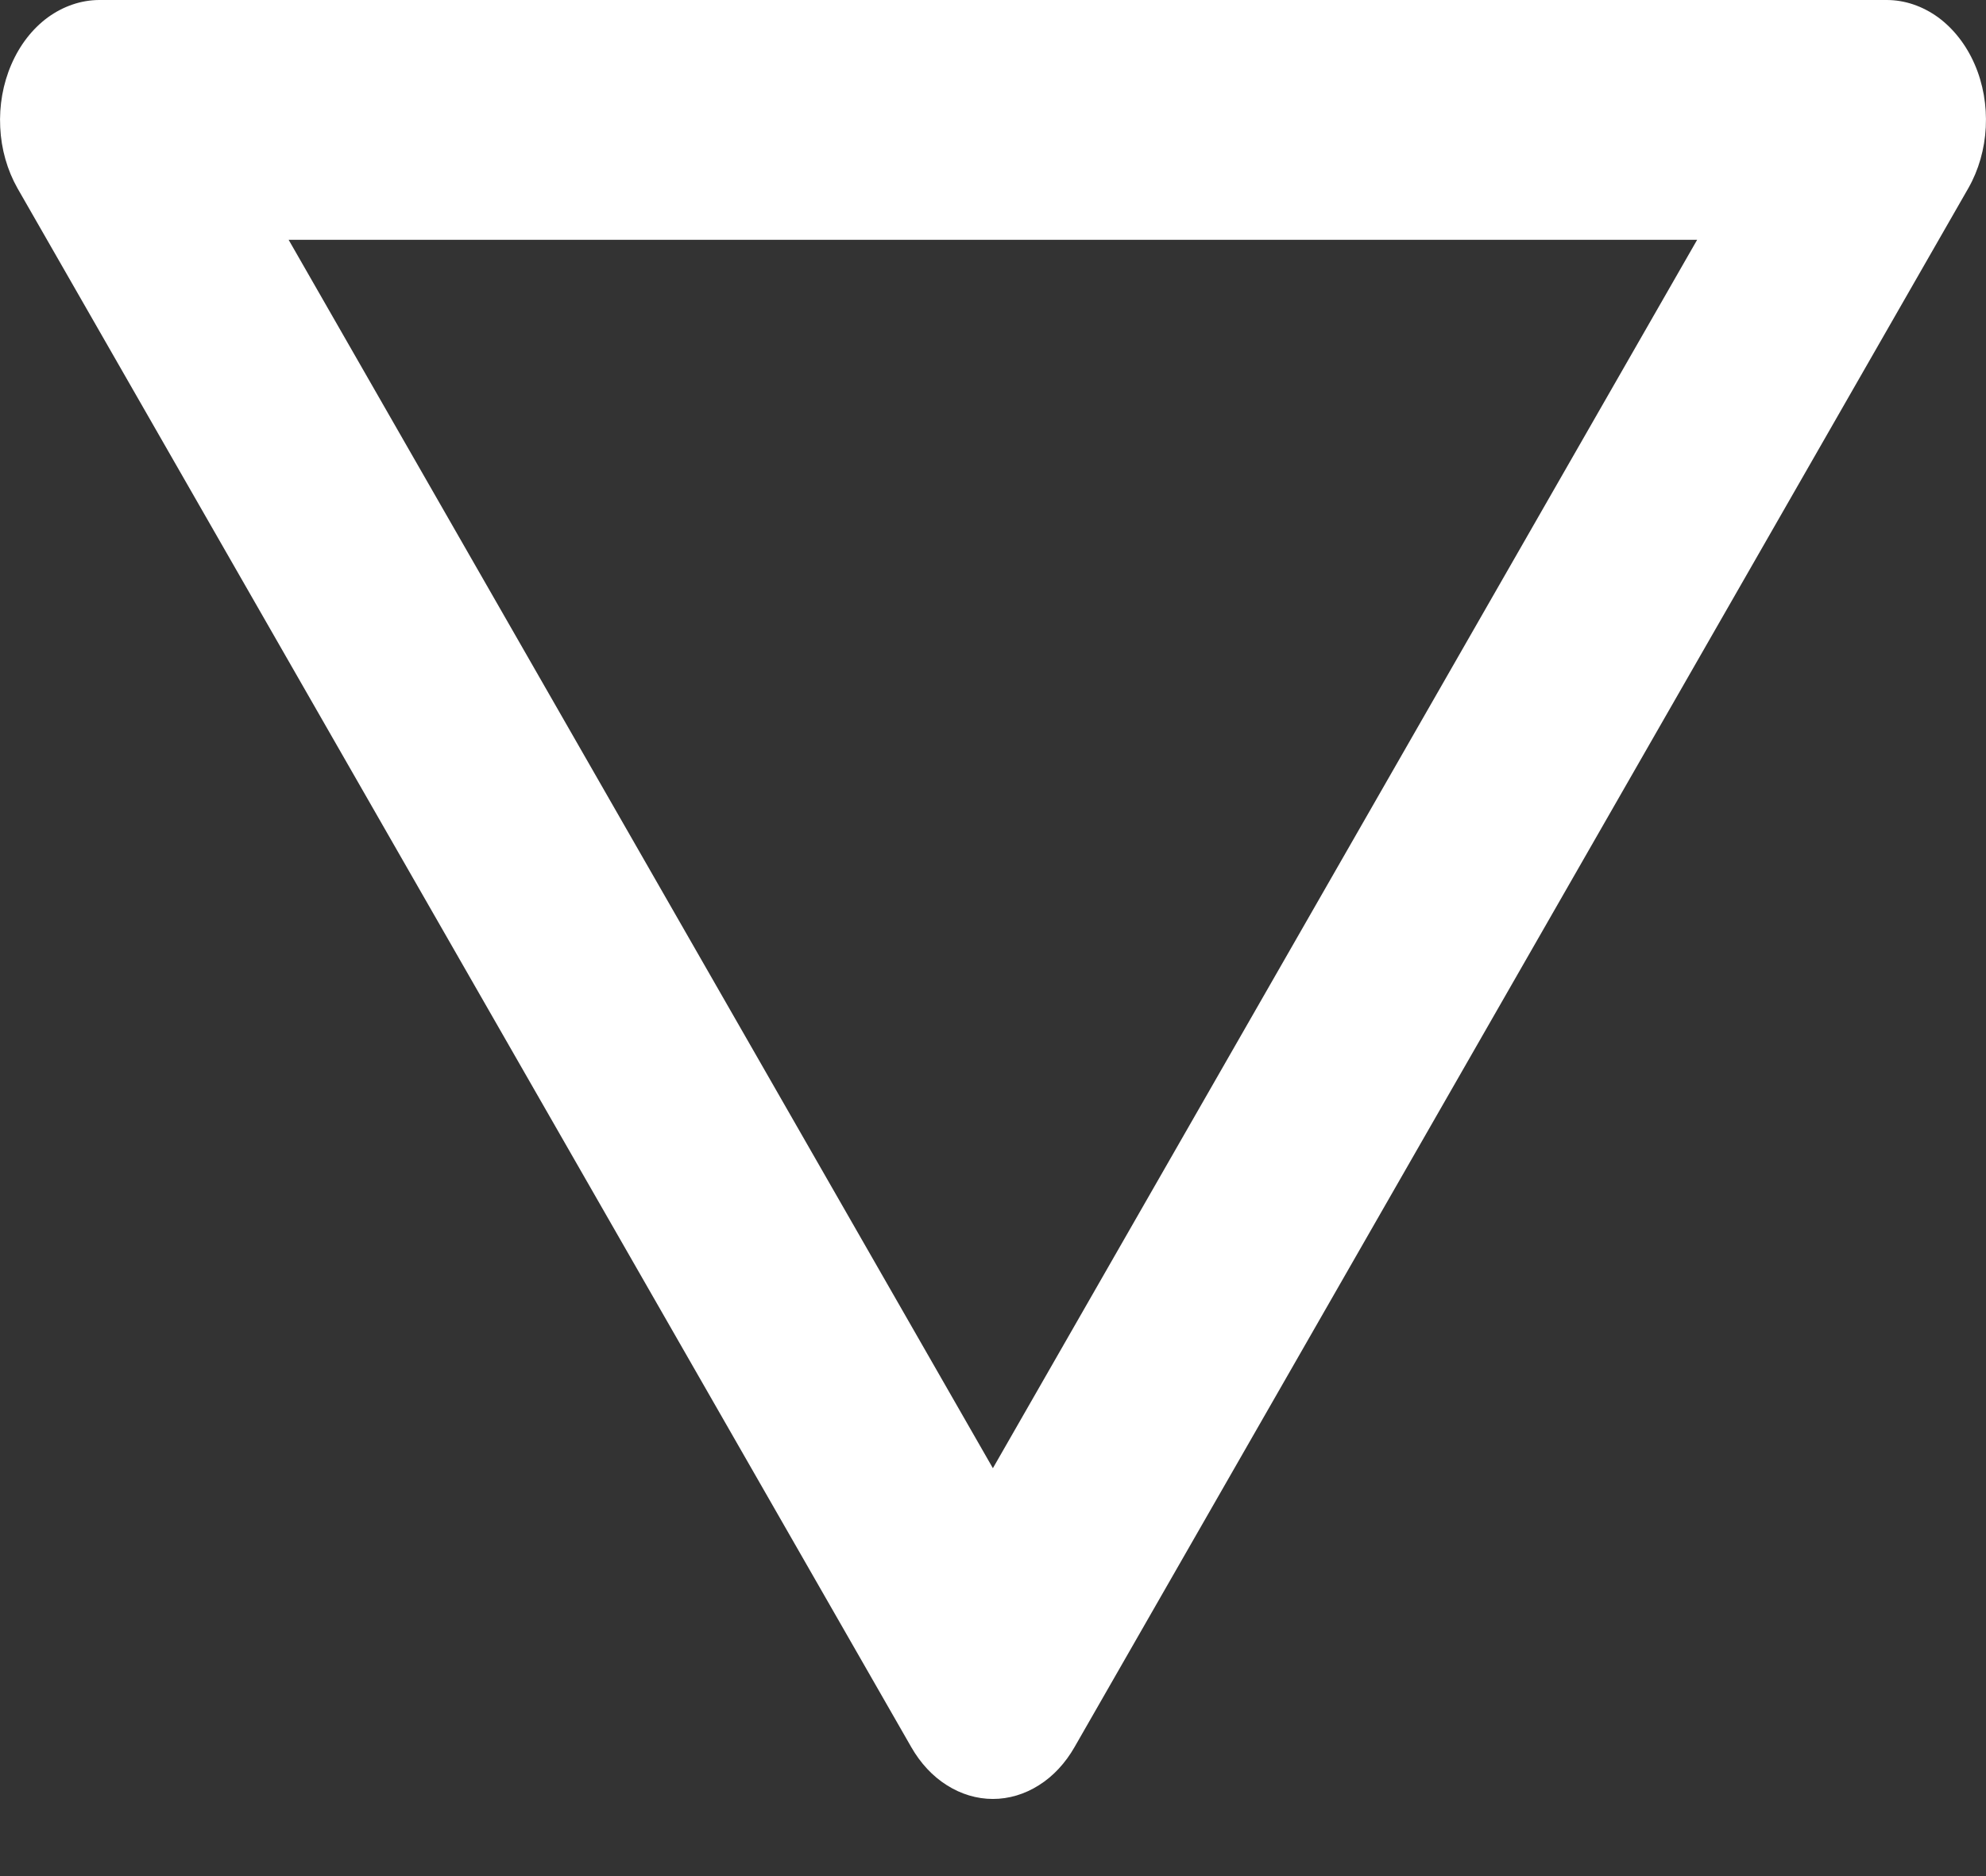 <svg width="18" height="17" viewBox="0 0 18 17" fill="none" xmlns="http://www.w3.org/2000/svg">
<rect x="0" y="0" width="18" height="17" fill="#333333" stroke="none"/>
<path d="M17.897 0.582C17.821 0.407 17.706 0.26 17.566 0.157C17.425 0.055 17.264 0 17.1 0H0.898C0.734 0.001 0.574 0.056 0.433 0.158C0.293 0.261 0.179 0.408 0.103 0.584C0.027 0.759 -0.008 0.956 0.002 1.154C0.011 1.351 0.066 1.542 0.158 1.705L8.259 15.831C8.342 15.976 8.452 16.095 8.581 16.176C8.71 16.258 8.853 16.301 8.999 16.301C9.145 16.301 9.288 16.258 9.417 16.176C9.546 16.095 9.656 15.976 9.739 15.831L17.84 1.705C17.933 1.542 17.988 1.351 17.998 1.153C18.008 0.956 17.974 0.758 17.897 0.582ZM8.999 13.304L2.616 2.173H15.382L8.999 13.304Z" fill="white"/>
</svg>
